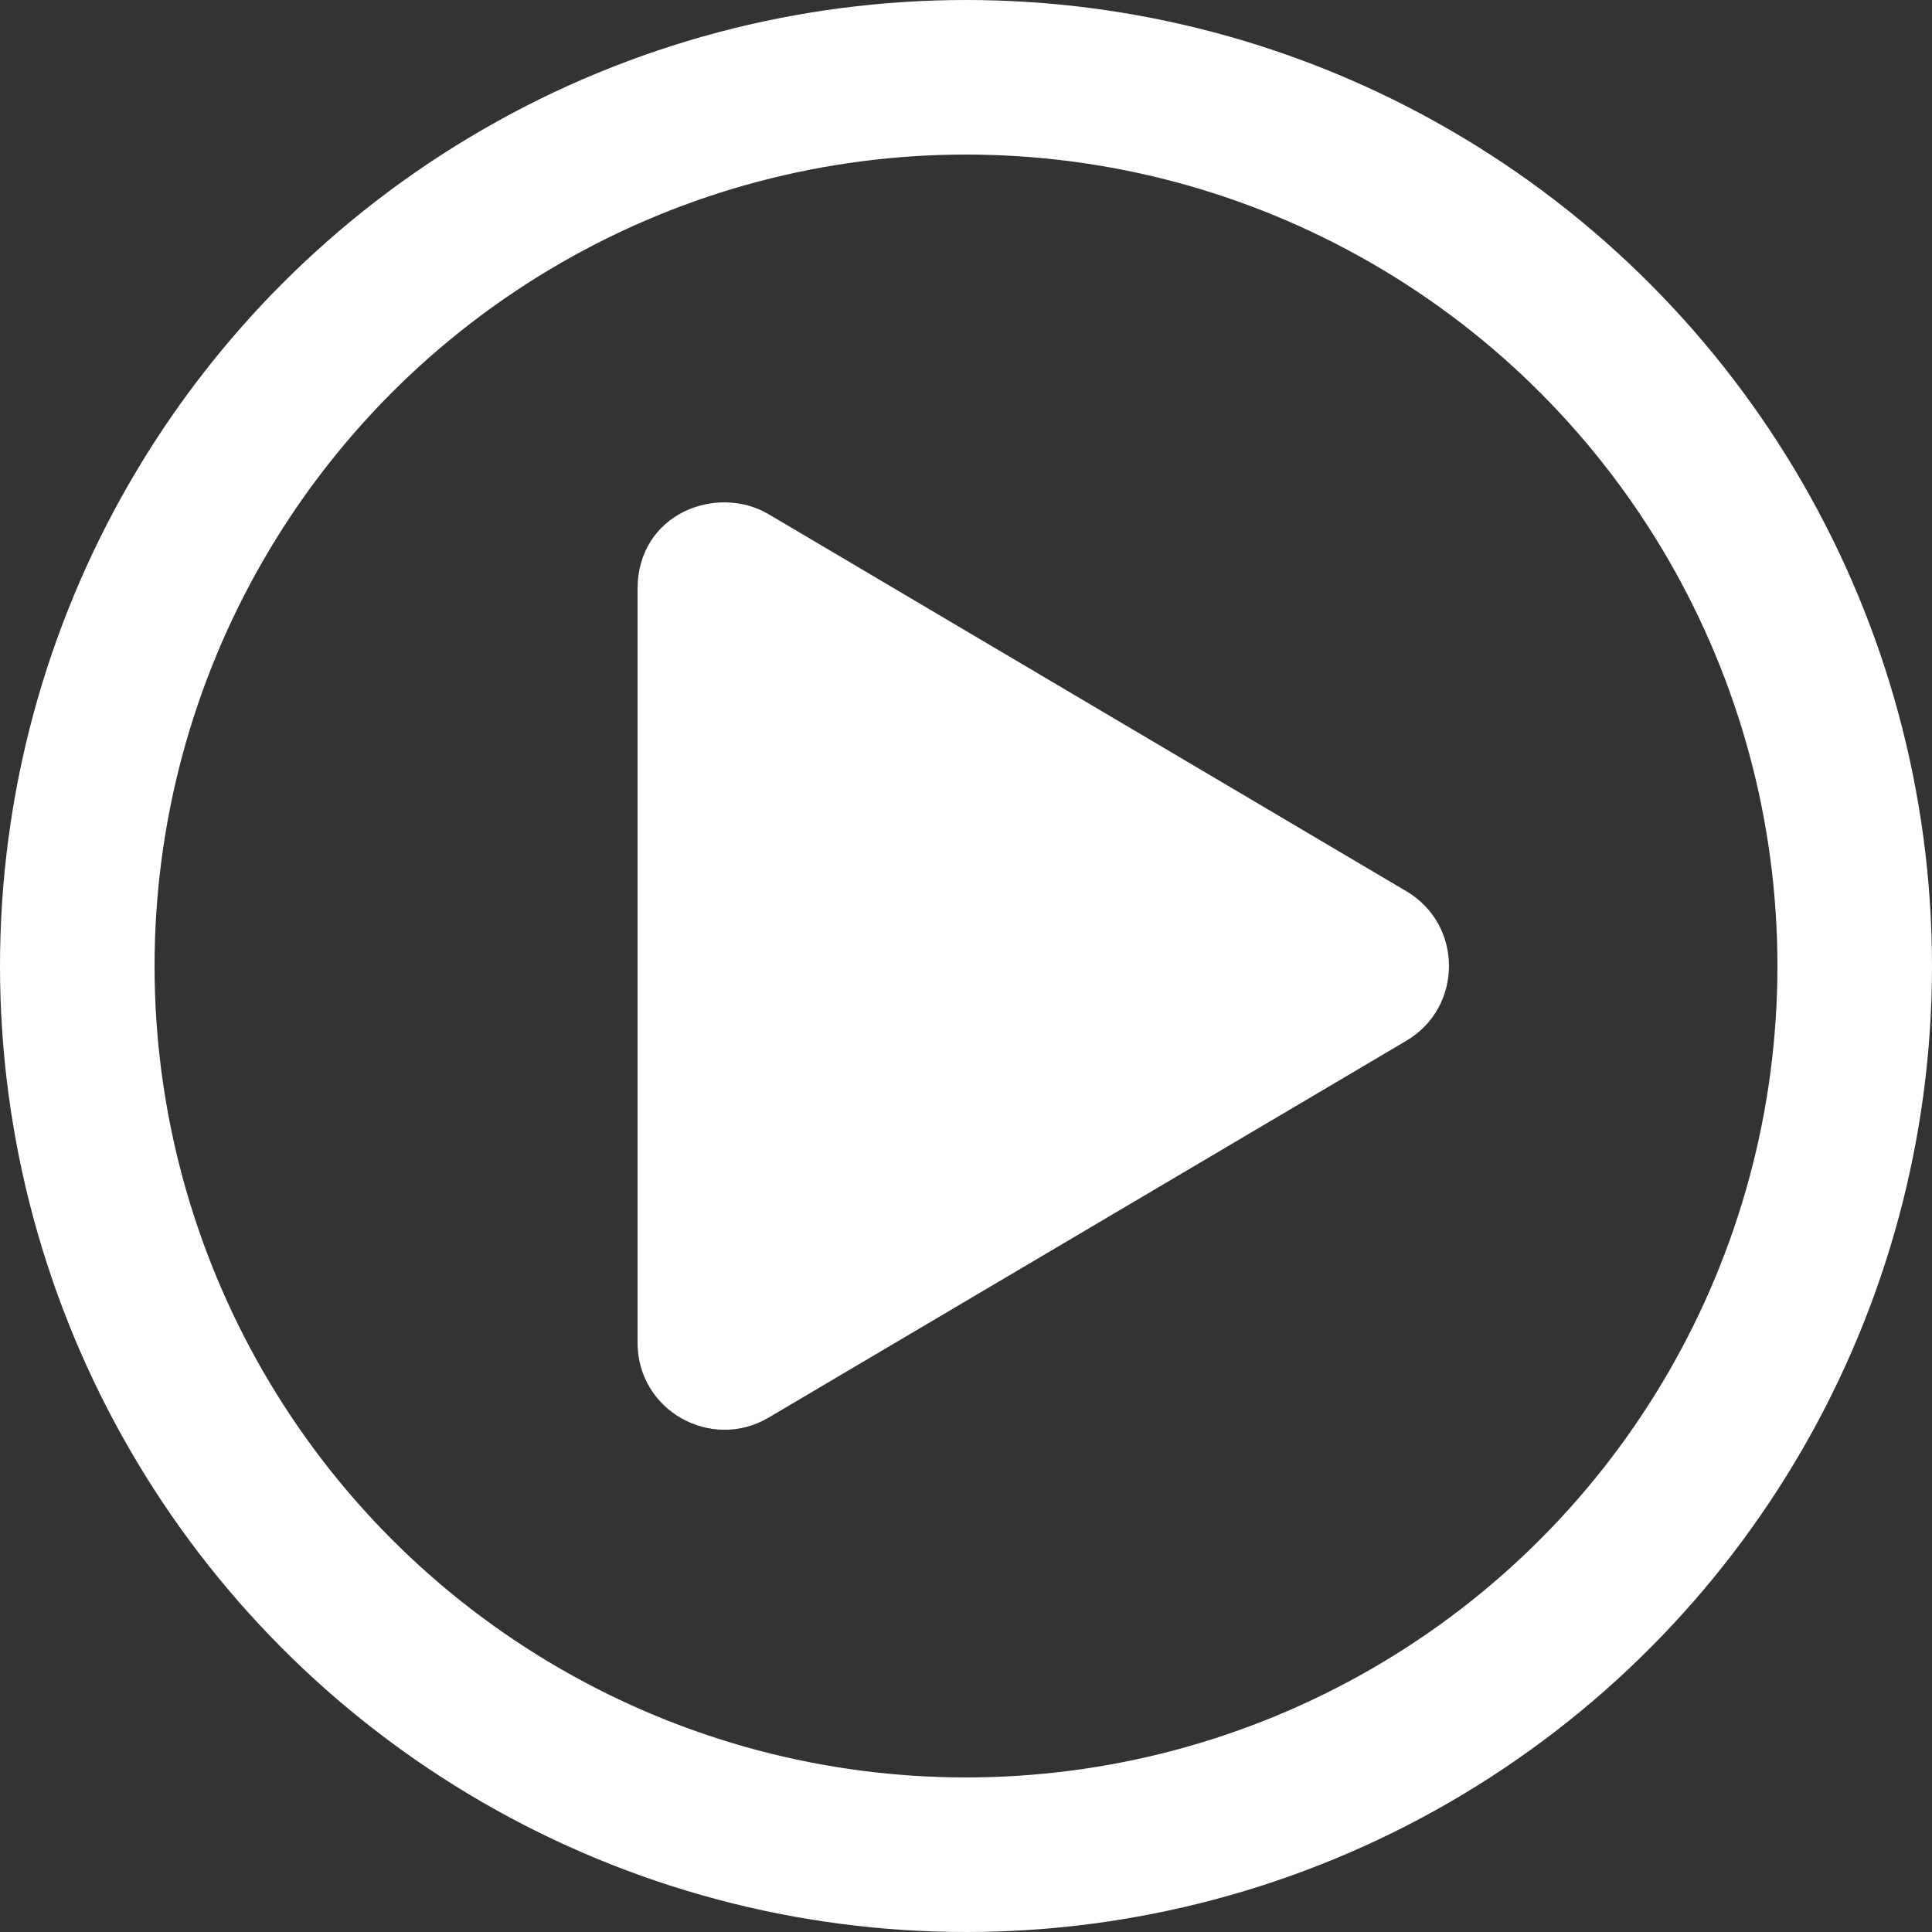 <svg width="50" height="50" viewBox="0 0 50 50" fill="none" xmlns="http://www.w3.org/2000/svg">
<rect x="0" y="0" width="50" height="50" fill="#333333" stroke="none"/>
<g clip-path="url(#clip0)">
<path d="M36.394 23.064L19.894 13.309C18.553 12.517 16.5 13.286 16.5 15.245V34.75C16.5 36.508 18.408 37.567 19.894 36.686L36.394 26.936C37.866 26.069 37.87 23.931 36.394 23.064Z" fill="white"/>
</g>
<circle cx="25" cy="25" r="23" stroke="white" stroke-width="4"/>
<defs>
<clipPath id="clip0">
<rect width="24" height="24" fill="white" transform="translate(15 13)"/>
</clipPath>
</defs>
</svg>
